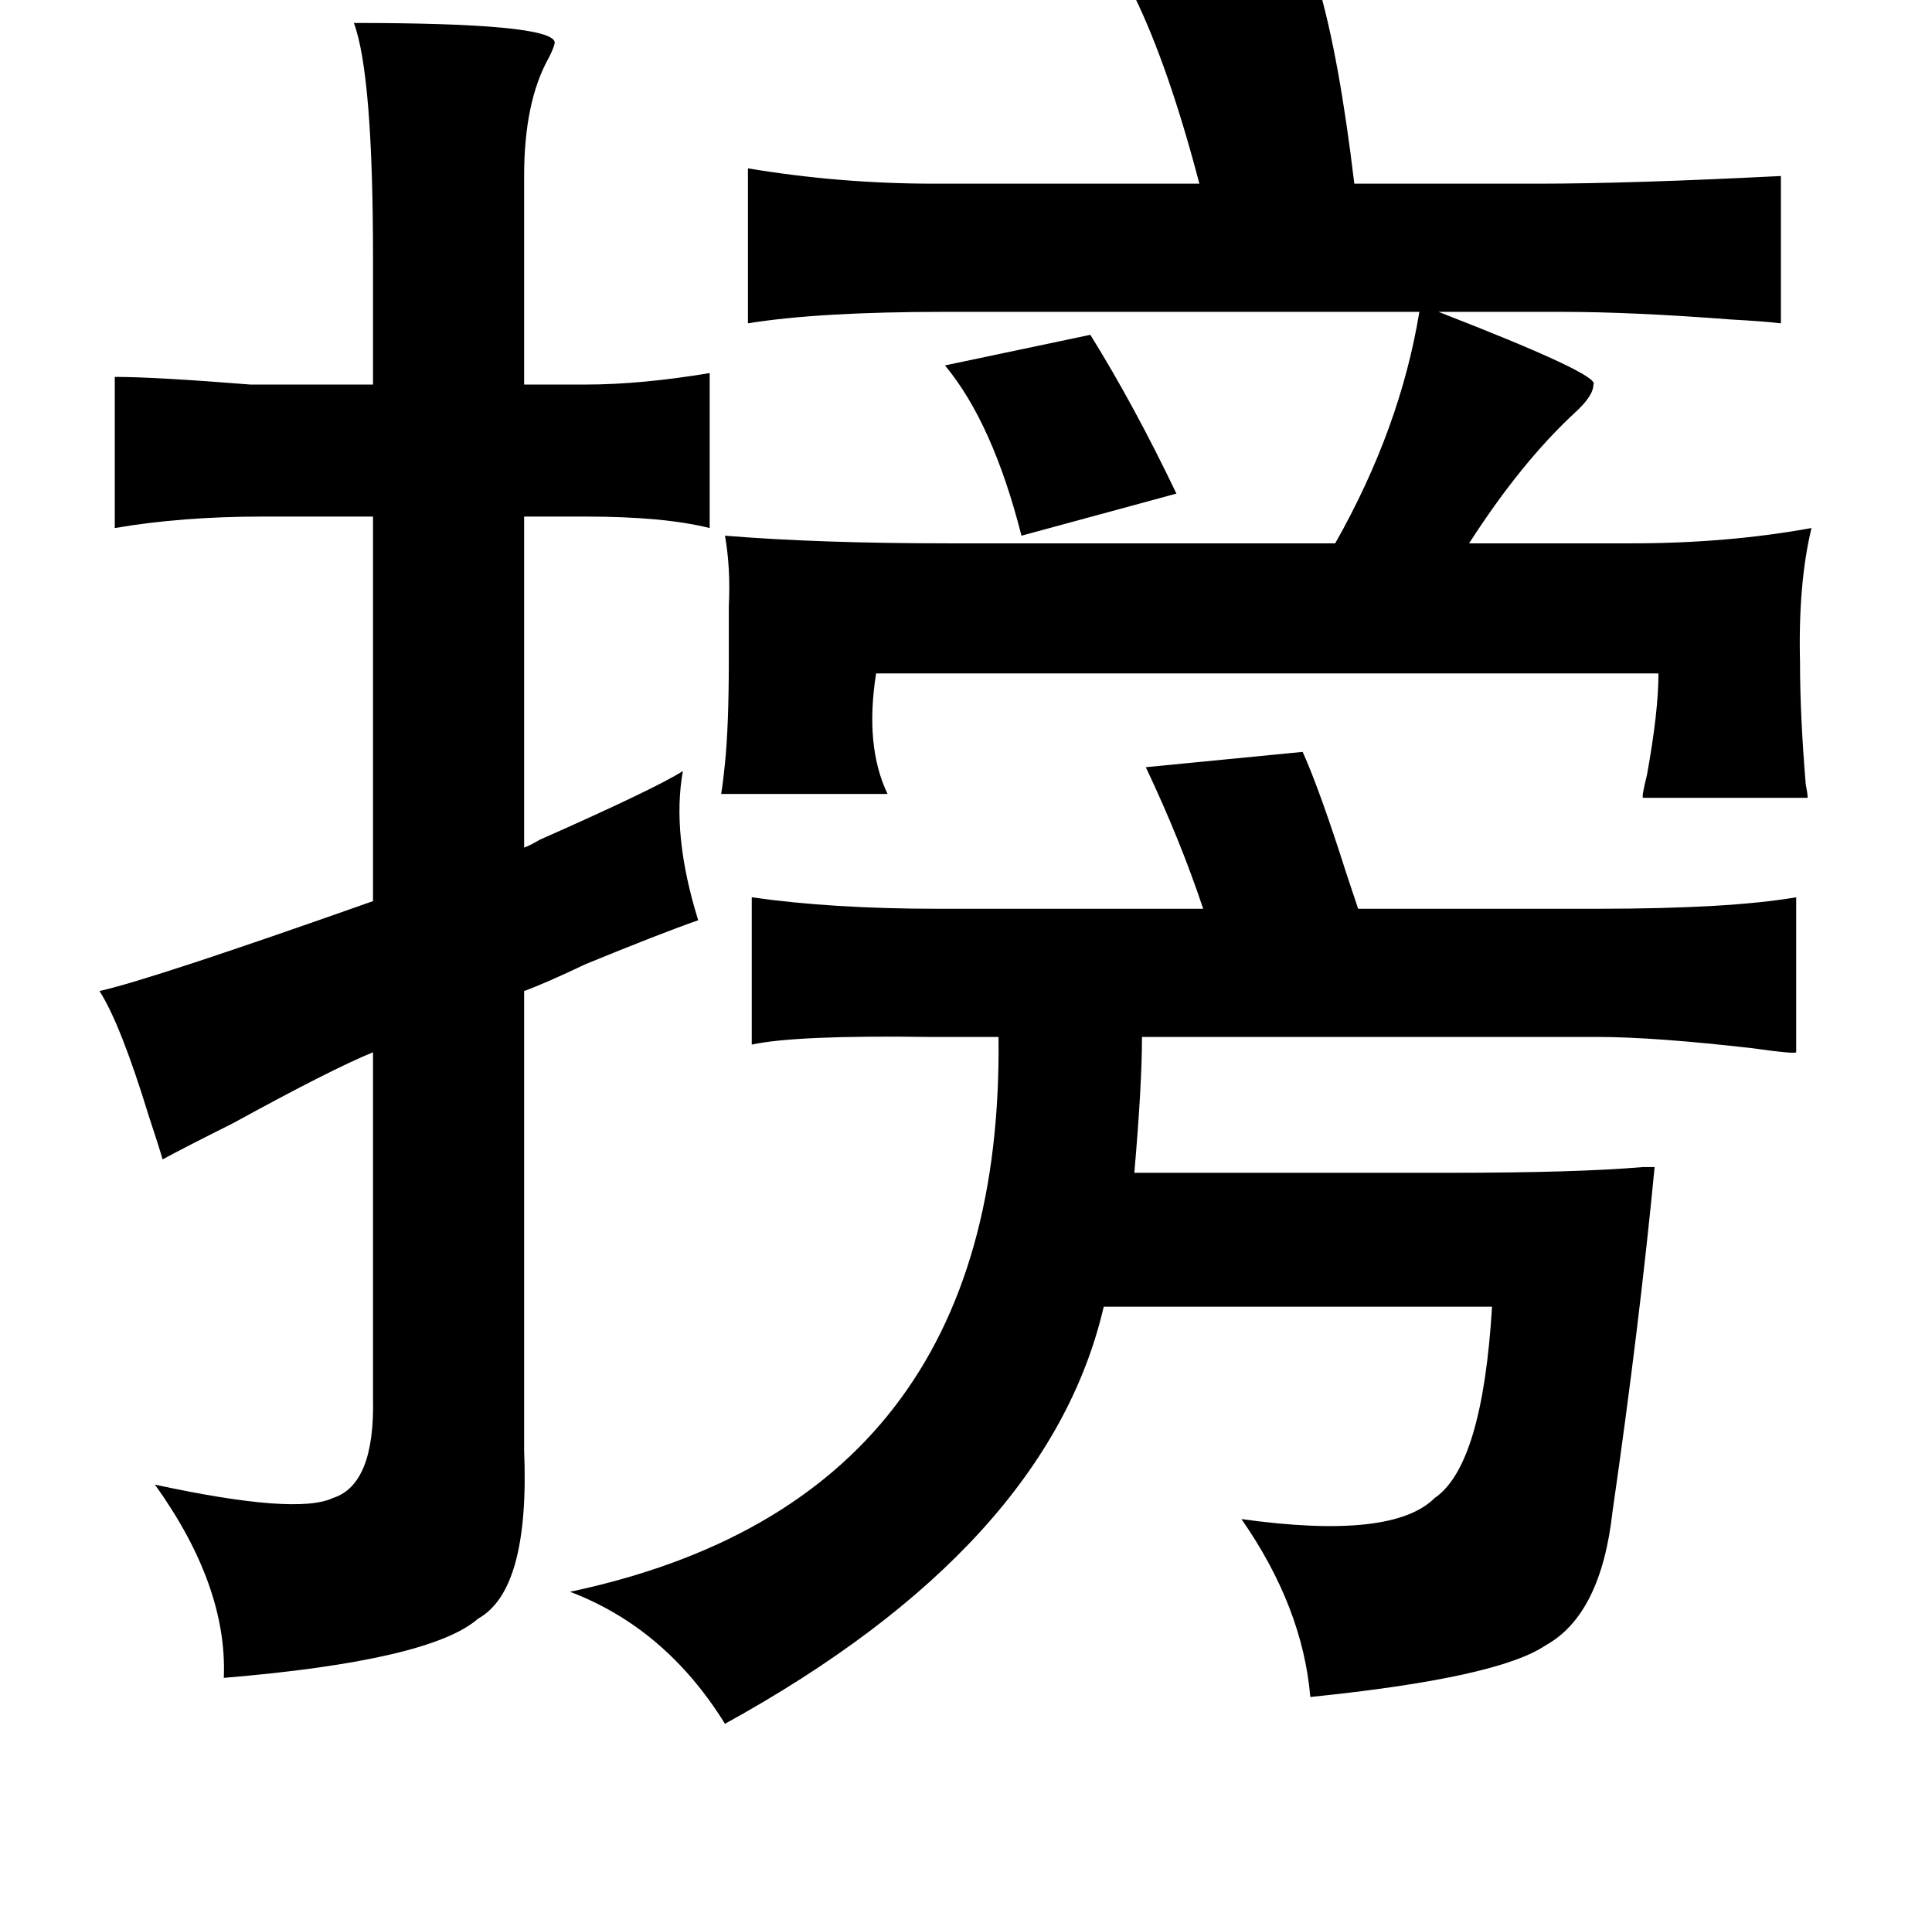 <?xml version="1.0" standalone="no"?>
<!DOCTYPE svg PUBLIC "-//W3C//DTD SVG 1.1//EN" "http://www.w3.org/Graphics/SVG/1.1/DTD/svg11.dtd" >
<svg xmlns="http://www.w3.org/2000/svg" xmlns:xlink="http://www.w3.org/1999/xlink" version="1.1" viewBox="-10 0 1010 1000">
   <path fill="currentColor"
d="M679 -8q11 37 19 104h96q48 0 127 -4v77q-8 -1 -26 -2q-52 -4 -89 -4h-64q85 33 81 38q0 6 -10 15q-28 26 -55 68h85q50 0 94 -8q-7 29 -6 70q0 28 3 64q1 5 1 7h-86q-1 0 2 -12q6 -33 6 -53h-409q-6 38 6 63h-87q1 -6 2 -16q2 -20 2 -53v-29q1 -20 -2 -37q49 4 117 4
h202q34 -60 44 -121h-248q-66 0 -103 6v-81q48 8 97 8h139q-16 -61 -34 -98zM560 175q23 37 45 83l-81 22q-15 -59 -40 -89zM671 393q9 20 23 64l6 18h125q69 0 104 -6v81q-1 1 -22 -2q-52 -6 -82 -6h-238q0 25 -4 71h165q66 0 101 -3h6q-8 83 -22 180q-6 54 -35 70
q-25 17 -123 27q-4 -47 -36 -93q79 11 101 -11q25 -17 30 -100h-203q-29 125 -198 218q-31 -50 -81 -69q227 -48 224 -290h-36q-70 -1 -93 4v-77q42 6 97 6h139q-12 -36 -30 -74zM355 481q-20 7 -59 23q-21 10 -32 14v240q3 73 -24 88q-25 22 -133 31q2 -48 -36 -101
q74 16 93 7q22 -7 21 -52v-181q-22 9 -73 37q-26 13 -37 19q-2 -7 -7 -22q-15 -49 -26 -66q27 -6 143 -47v-201h-58q-42 0 -77 6v-79q21 0 71 4h6h58v-66q0 -96 -10 -123q103 0 105 10q0 2 -3 8q-13 23 -13 62v109h32q29 0 65 -6v81q-24 -6 -65 -6h-32v173q3 -1 8 -4
q61 -27 75 -36q-6 33 8 78z" />
</svg>
